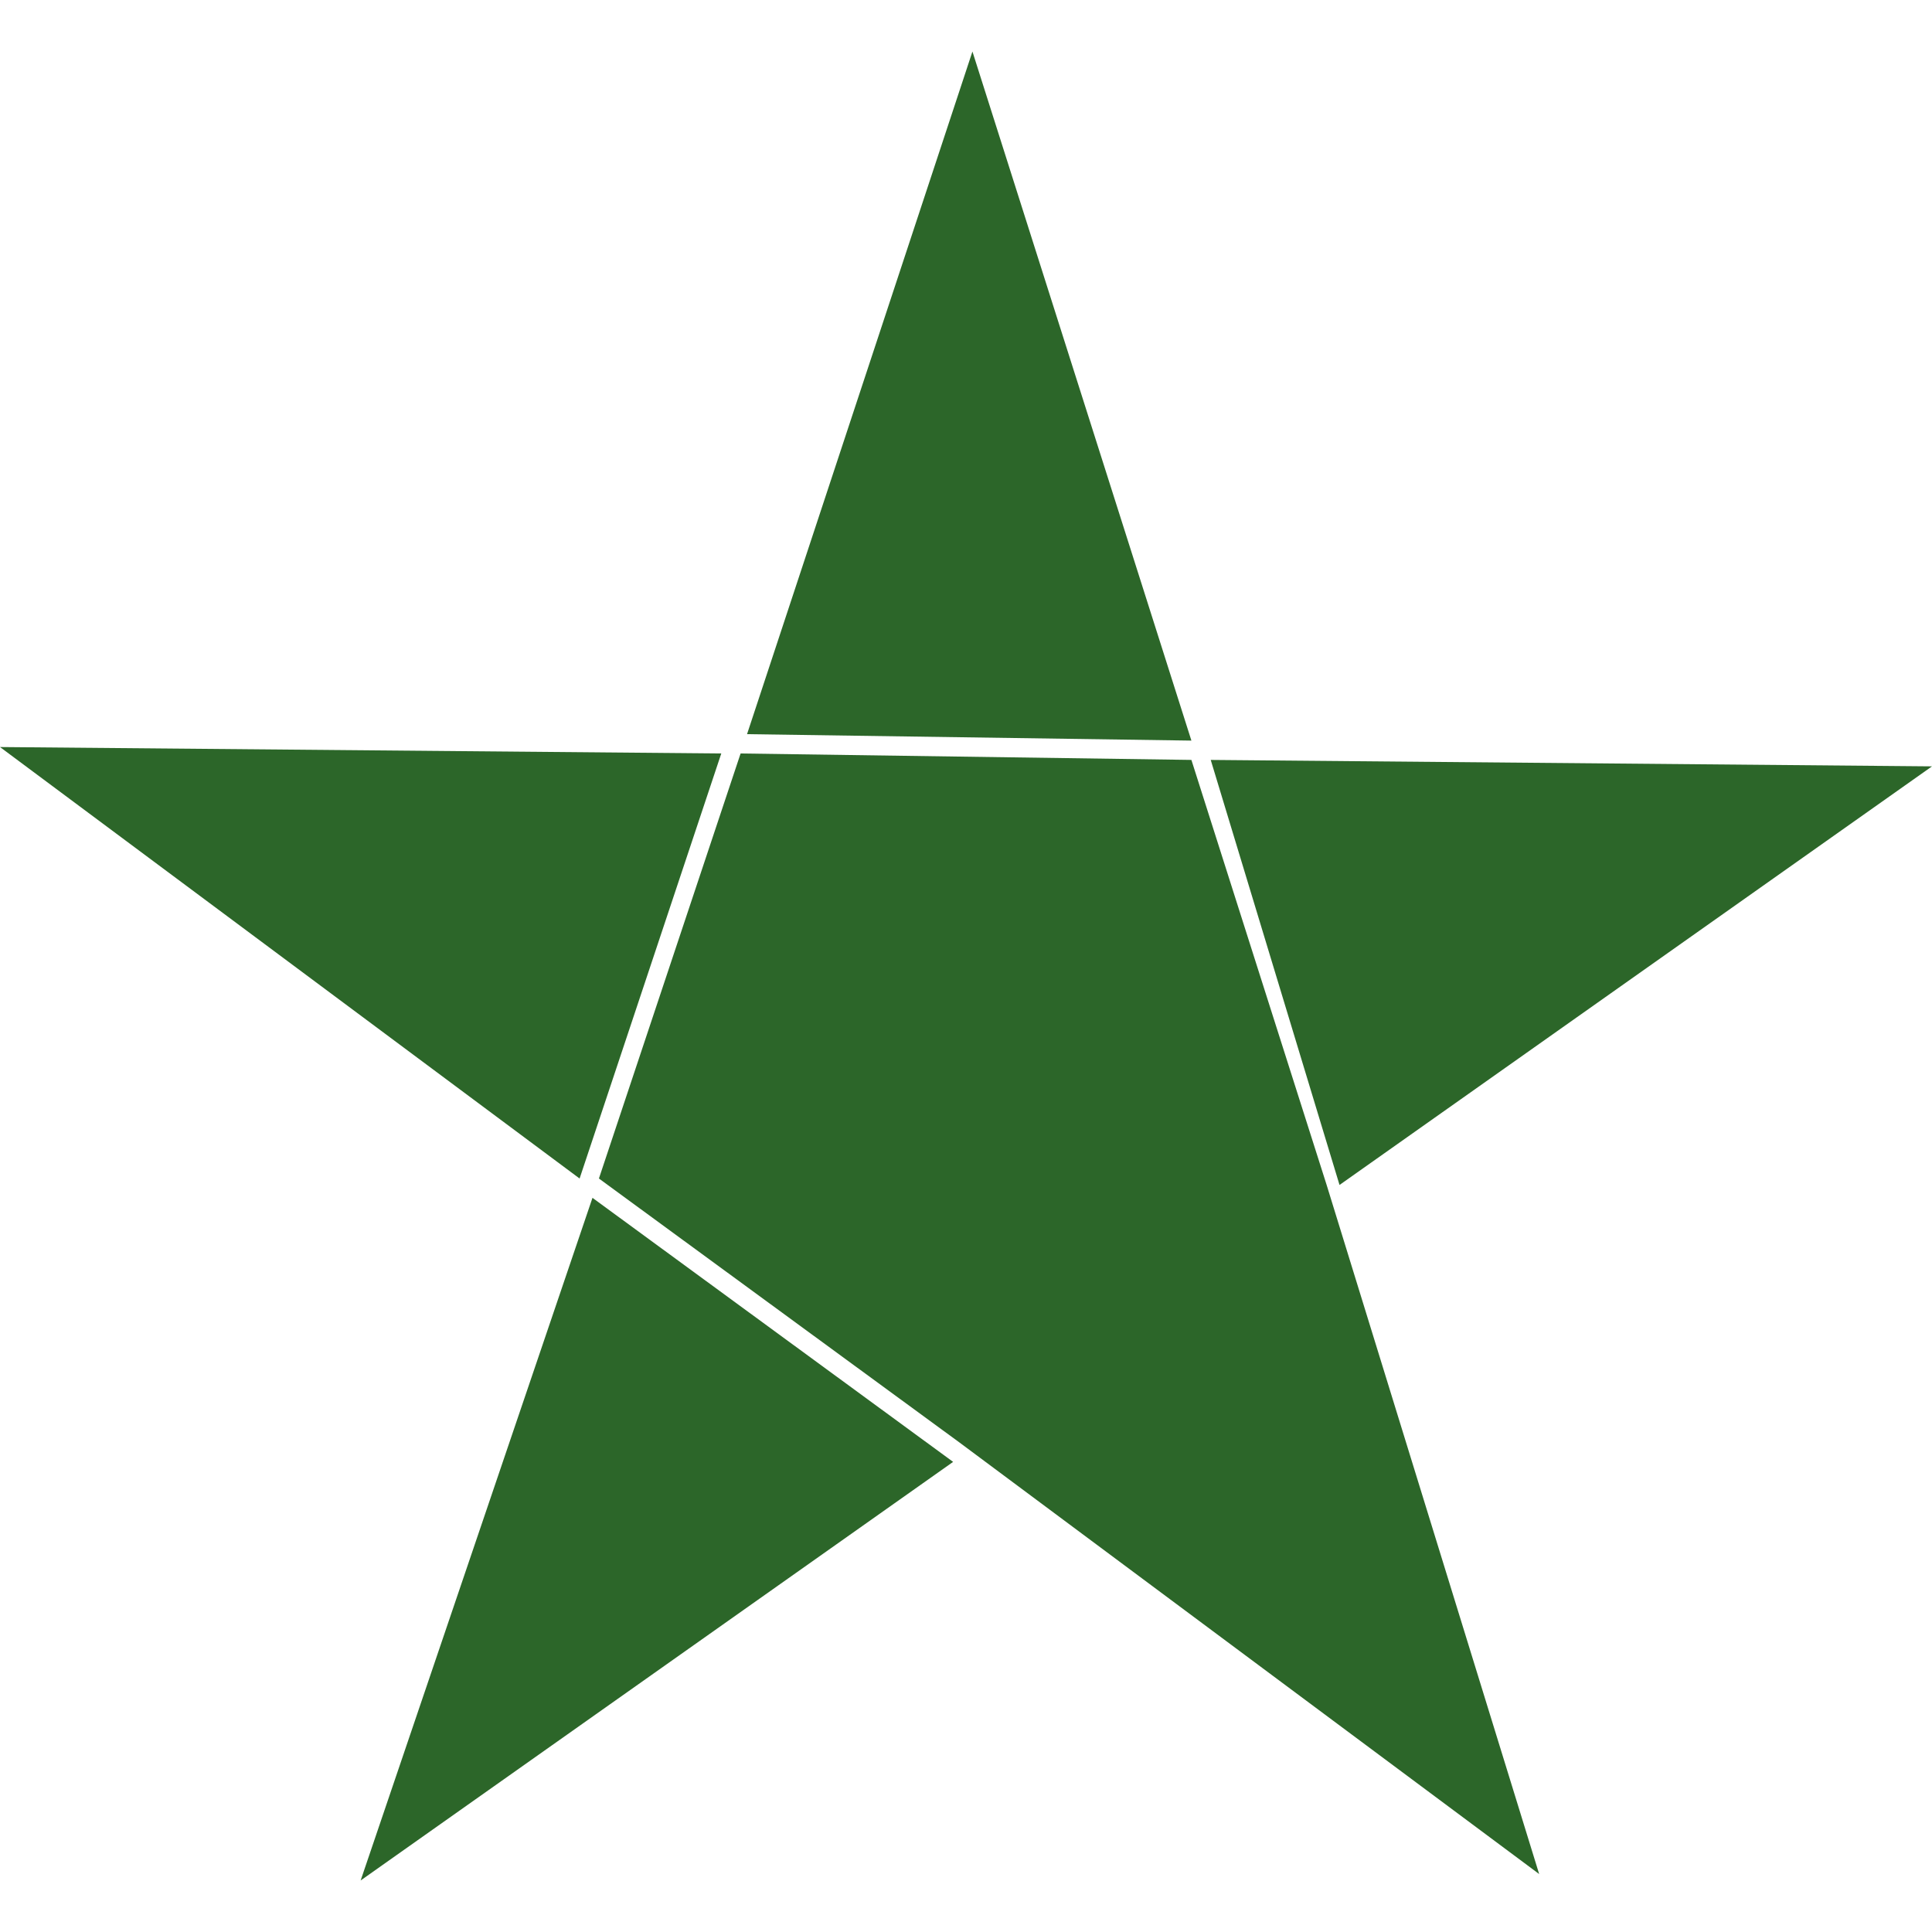 <?xml version="1.0" encoding="utf-8"?>
<!-- Generator: Adobe Illustrator 21.1.0, SVG Export Plug-In . SVG Version: 6.00 Build 0)  -->
<svg version="1.1" id="Слой_1" xmlns="http://www.w3.org/2000/svg" xmlns:xlink="http://www.w3.org/1999/xlink" x="0px" y="0px"
	 viewBox="0 0 30 30" style="enable-background:new 0 0 30 30;" xml:space="preserve">
<style type="text/css">
	.st0{fill:#2C6629;}
</style>
<polygon class="st0" points="30,11.9 20.8,18.4 18.8,11.8 "/>
<polygon class="st0" points="11.2,11.7 9,18.3 0,11.6 "/>
<polygon class="st0" points="18.5,11.5 11.6,11.4 15.1,0.8 "/>
<polygon class="st0" points="20.6,18.4 18.5,11.8 11.5,11.7 9.3,18.3 14.9,22.4 23.9,29.1 "/>
<polygon class="st0" points="14.8,22.7 5.6,29.2 9.2,18.6 "/>
</svg>

